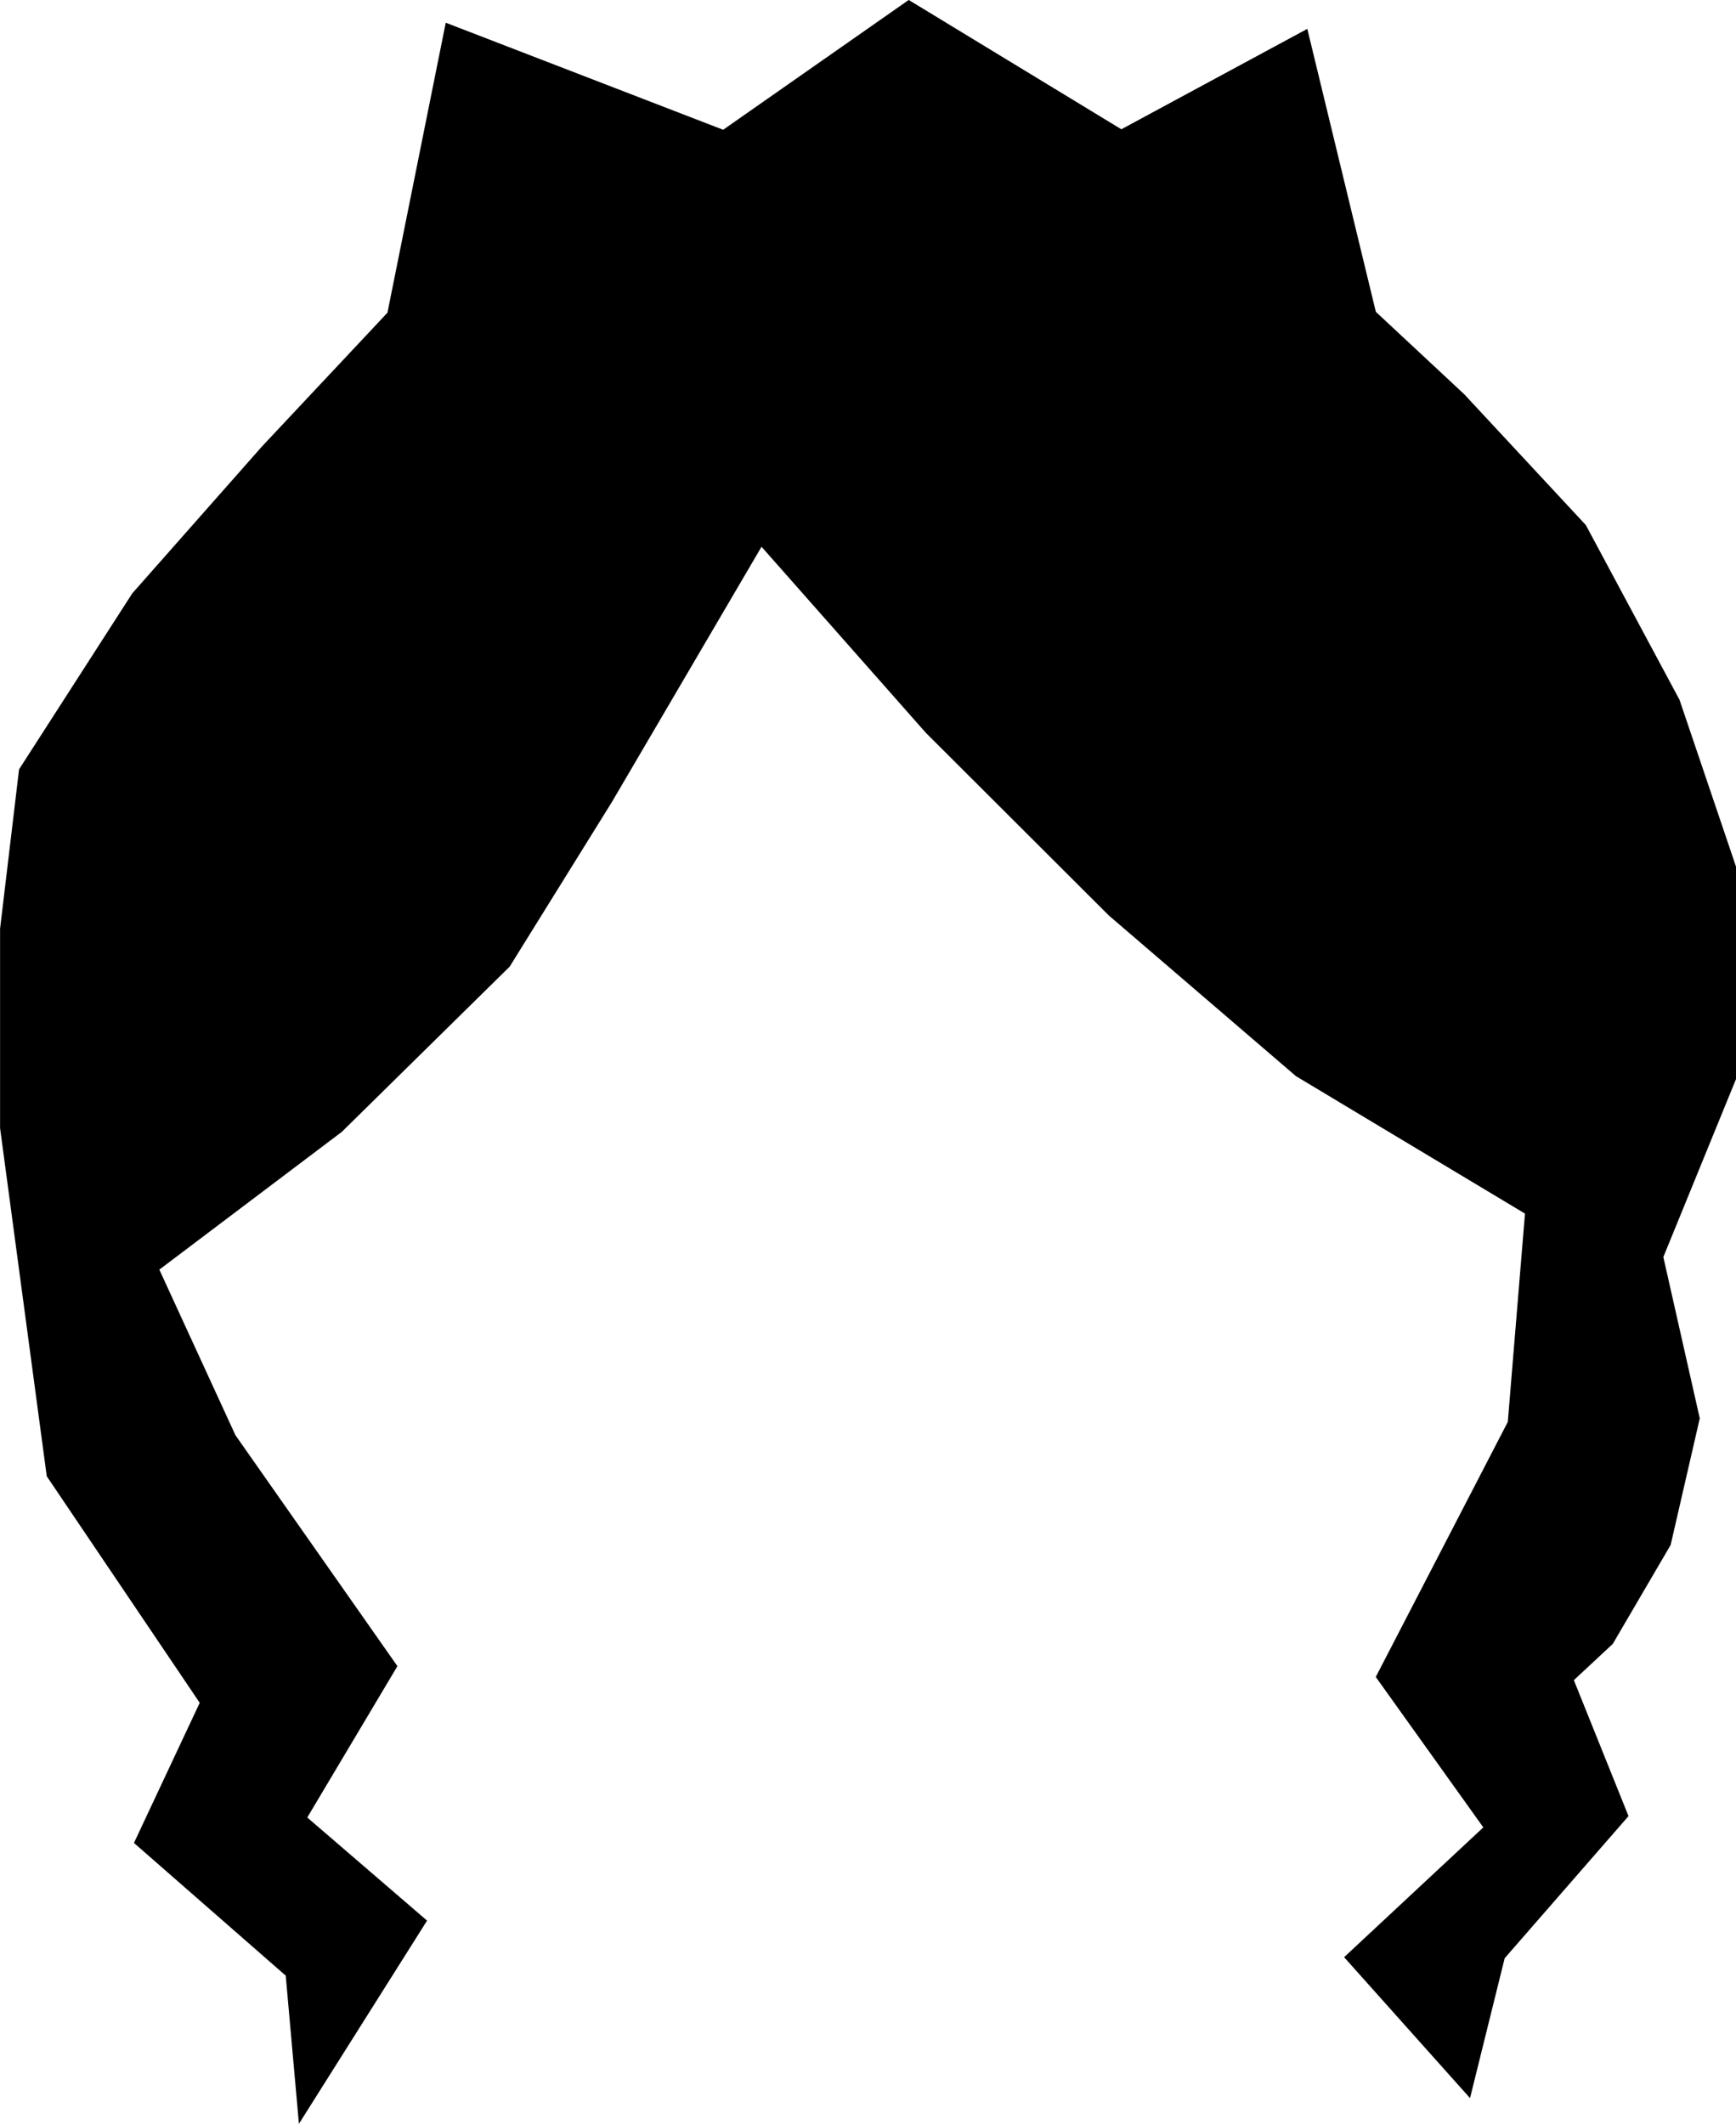 <svg version="1.1" xmlns="http://www.w3.org/2000/svg" xmlns:xlink="http://www.w3.org/1999/xlink" width="38.437" height="47.027" viewBox="0,0,38.437,47.027"><g transform="translate(-291.043,-232.351)"><g data-paper-data="{&quot;isPaintingLayer&quot;:true}" fill="#000000" fill-rule="nonzero" stroke="#000000" stroke-width="0.787" stroke-linecap="round" stroke-linejoin="miter" stroke-miterlimit="10" stroke-dasharray="" stroke-dashoffset="0" style="mix-blend-mode: normal"><path d="M299.374,269.262l-2.035,3.416l2.646,2.278l-2.035,3.227l-0.203,-2.278l-3.256,-2.847l1.425,-3.037l-3.46,-5.125l-1.018,-7.592v-4.365l0.407,-3.416l2.442,-3.796l2.849,-3.227l2.849,-3.037l1.221,-6.074l5.902,2.278l4.07,-2.847l4.681,2.847l3.867,-2.088l1.425,5.884l2.035,1.898l2.646,2.847l2.035,3.796l1.221,3.606v4.555l-1.628,3.986l0.814,3.606l-0.611,2.657l-1.221,2.088l-1.018,0.949l1.221,3.037l-2.646,3.037l-0.611,2.467l-2.035,-2.278l3.053,-2.847l-2.442,-3.416l2.849,-5.504l0.407,-4.935l-5.251,-3.151l-4.111,-3.53l-4.03,-4.024l-3.989,-4.517l-3.582,6.112l-2.239,3.606l-3.663,3.606l-4.274,3.227l1.832,3.986z"/></g></g></svg>